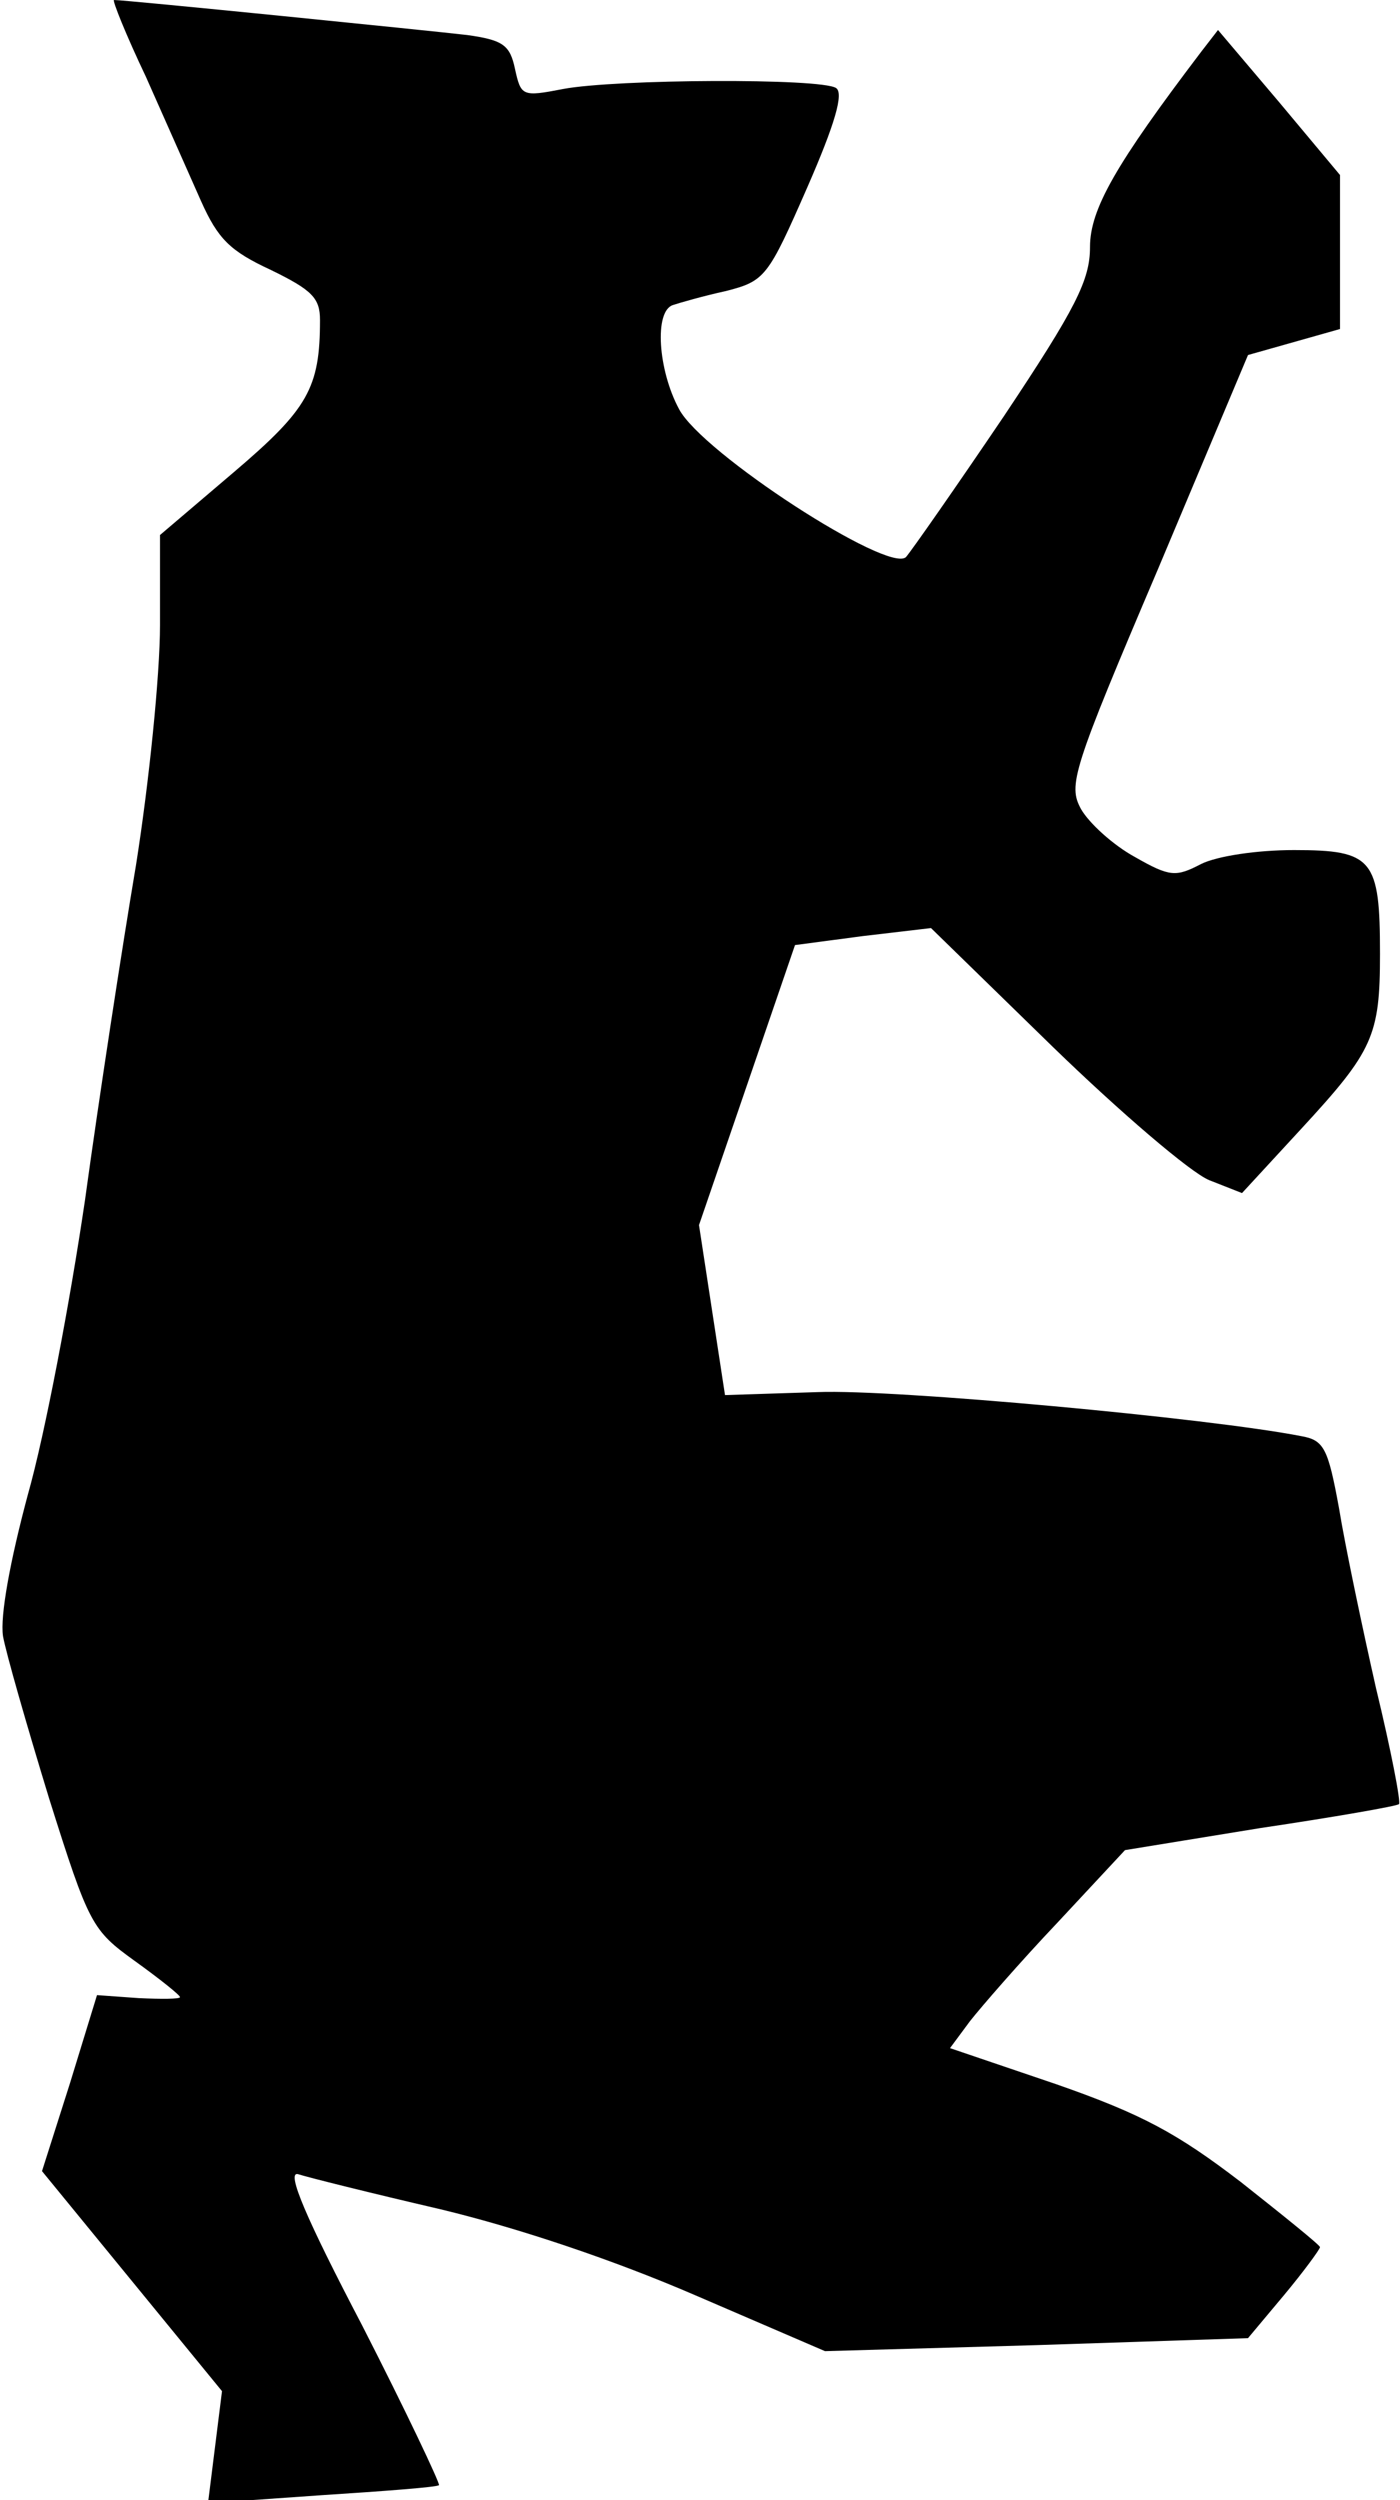 <?xml version="1.0" standalone="no"?>
<!DOCTYPE svg PUBLIC "-//W3C//DTD SVG 20010904//EN"
 "http://www.w3.org/TR/2001/REC-SVG-20010904/DTD/svg10.dtd">
<svg version="1.0" xmlns="http://www.w3.org/2000/svg"
 width="140pt" height="250pt" viewBox="0 0 140 250"
 preserveAspectRatio="xMidYMid meet">
<g transform="translate(0,250) scale(0.1,-0.1)"
fill="#000000" stroke="none">
<path fill="#000000" stroke="none" d="M146 2423 c19 -43 44 -99 55 -124 17
-38 29 -50 70 -69 41 -20 49 -28 49 -50 0 -68 -12 -89 -86 -152 l-74 -63 0
-90 c0 -50 -11 -158 -24 -240 -14 -83 -37 -233 -51 -335 -15 -102 -40 -234
-57 -294 -18 -67 -28 -122 -25 -142 3 -17 24 -90 46 -162 40 -127 43 -132 86
-163 25 -18 45 -34 45 -36 0 -2 -19 -2 -41 -1 l-42 3 -27 -88 -28 -88 90 -110
90 -110 -7 -56 -7 -56 114 8 c62 4 115 8 117 10 1 2 -33 74 -77 160 -56 107
-76 154 -64 151 9 -3 73 -19 142 -35 79 -19 174 -51 255 -86 l130 -56 211 6
212 7 36 43 c20 24 36 46 36 48 0 2 -36 31 -79 65 -64 49 -99 68 -185 98
l-106 36 20 27 c11 14 50 59 87 98 l68 73 135 22 c74 11 137 22 139 24 2 2 -8
54 -23 116 -14 62 -31 143 -37 180 -11 60 -15 68 -38 72 -92 18 -406 47 -483
44 l-93 -3 -13 85 -13 85 48 140 48 140 68 9 68 8 122 -119 c67 -65 137 -125
156 -133 l33 -13 59 64 c72 78 79 93 79 175 0 95 -7 104 -86 104 -37 0 -77 -6
-93 -14 -25 -13 -31 -13 -66 7 -22 12 -46 34 -54 48 -13 24 -9 38 77 240 l90
214 46 13 46 13 0 77 0 77 -61 73 -61 72 -17 -22 c-85 -112 -111 -157 -111
-195 0 -33 -14 -61 -86 -169 -48 -71 -92 -134 -98 -141 -17 -17 -204 104 -227
148 -21 39 -25 98 -6 104 6 2 30 9 53 14 39 10 42 14 81 103 28 64 37 95 29
100 -15 10 -220 9 -273 -1 -41 -8 -42 -7 -48 20 -5 24 -12 29 -48 34 -34 4
-341 35 -353 35 -2 0 12 -35 32 -77z"/>
</g>
</svg>
